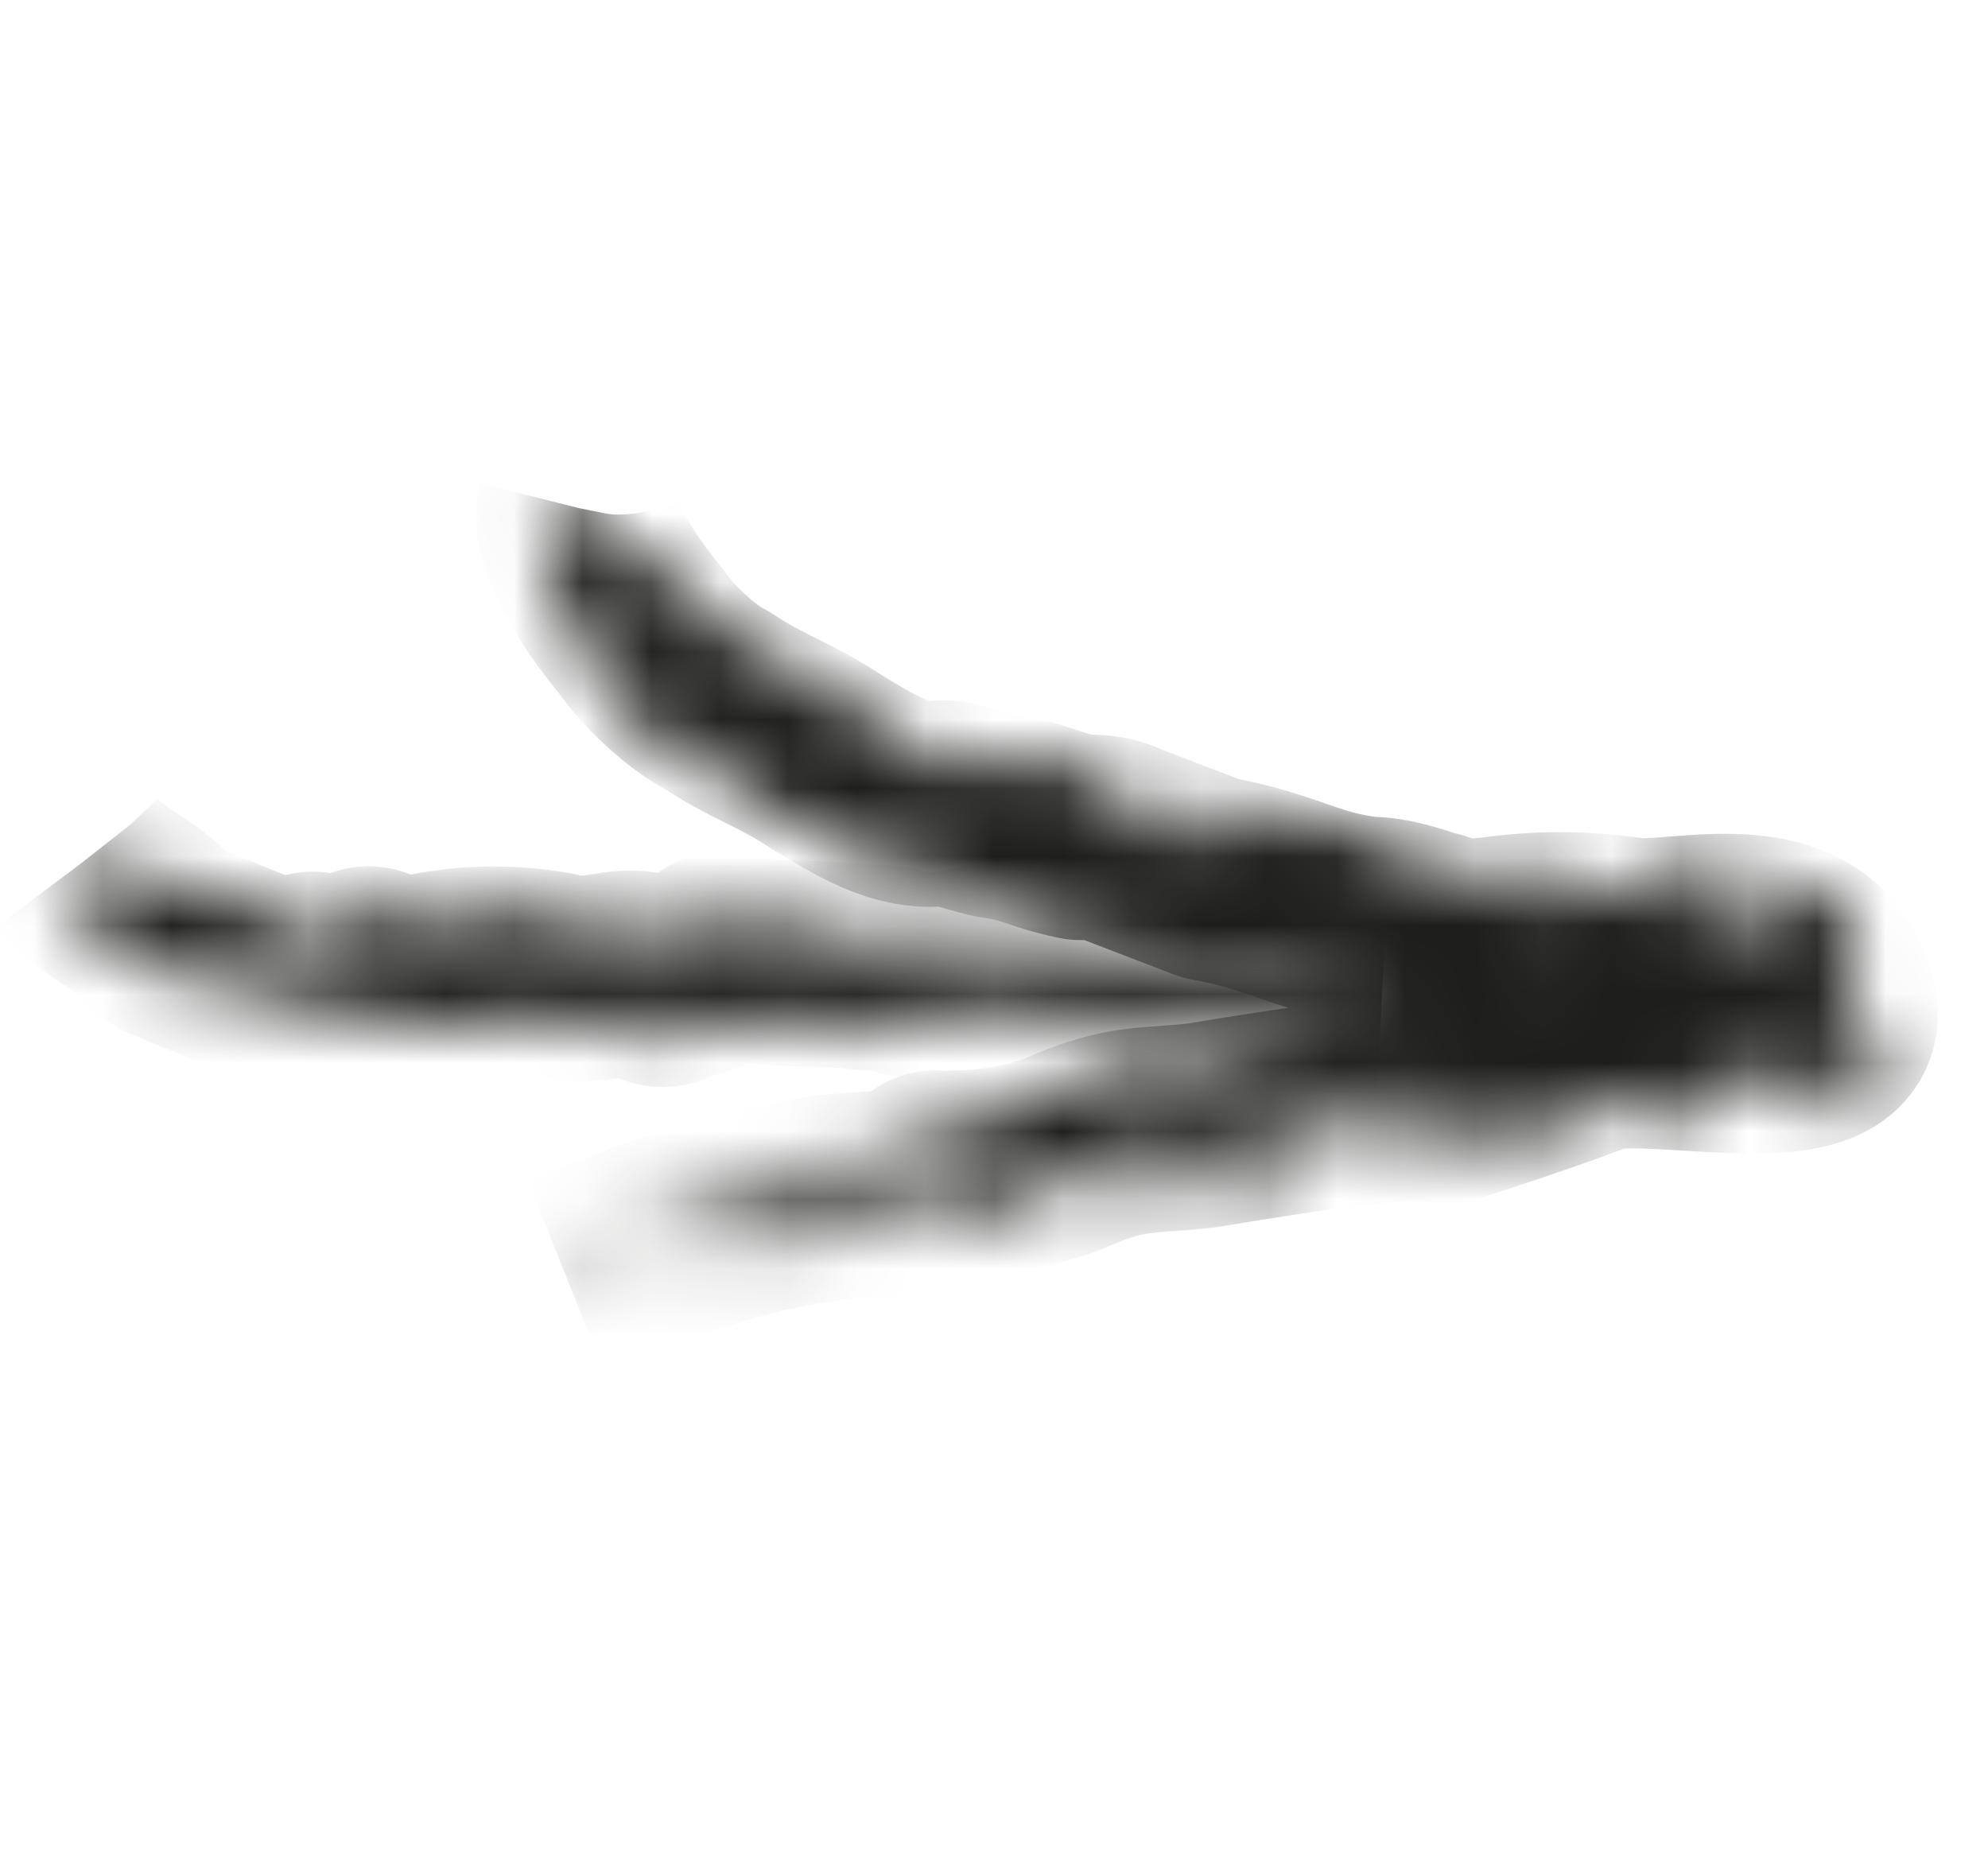 <svg width="29" height="27" viewBox="0 0 29 27" fill="none" xmlns="http://www.w3.org/2000/svg">
<mask id="mask0_5_1365" style="mask-type:luminance" maskUnits="userSpaceOnUse" x="0" y="12" width="25" height="4">
<path d="M23.957 14.716C23.957 14.616 23.957 14.616 23.957 14.716V14.716ZM24.957 14.616C24.657 14.516 24.357 14.616 24.057 14.716C24.257 14.716 24.957 15.016 24.957 14.616ZM24.057 15.316L24.357 15.216C24.157 15.116 24.257 15.316 24.057 15.316ZM24.057 15.016V14.916L23.857 15.016H24.057ZM14.357 13.416C14.357 13.316 14.357 13.316 14.357 13.216V13.416ZM14.057 13.716C14.057 13.716 13.957 13.716 13.857 13.716C13.957 13.816 14.057 13.816 14.057 13.716ZM14.857 13.416H14.757C14.757 13.416 14.757 13.516 14.857 13.416ZM19.757 14.116C19.857 14.016 19.957 13.916 20.057 13.916C19.757 13.816 19.857 14.016 19.757 14.116ZM12.257 14.916L12.157 14.816C12.157 14.816 12.157 14.916 12.257 14.916ZM14.157 14.916C14.157 14.816 14.157 14.816 14.157 14.716V14.916ZM15.157 13.616L15.257 13.516C15.157 13.516 15.157 13.616 15.157 13.616ZM11.657 14.916C11.657 15.016 11.557 15.116 11.557 15.116C11.657 15.116 11.657 15.016 11.657 14.916ZM14.857 14.816C14.757 14.816 14.757 14.816 14.657 14.916C14.757 14.916 14.757 14.916 14.857 14.816Z" fill="white"/>
<path d="M5.956 15.016L6.356 14.816C6.356 14.916 6.556 14.916 6.456 15.016L6.556 14.916V15.016C7.256 15.216 7.556 14.516 8.356 15.016L8.656 14.816C8.756 14.816 8.756 15.016 8.956 15.116C8.856 14.916 9.156 15.116 9.156 14.916C9.256 15.016 9.156 15.016 9.156 15.116C9.556 15.316 9.756 15.016 10.156 15.116C9.956 15.016 9.656 14.916 9.456 14.816C9.756 14.716 9.856 14.916 10.156 14.816L10.056 14.916C10.256 15.216 10.556 14.816 10.656 15.116C10.856 15.116 10.956 14.816 11.156 14.816V15.116H11.356V14.916C11.456 14.916 11.456 14.916 11.456 15.016C11.556 14.816 11.756 14.916 11.956 14.816V14.916C11.956 14.916 11.956 14.916 11.956 14.816C12.056 15.016 12.156 14.916 12.256 15.016C12.156 15.016 12.056 15.116 12.056 15.016C11.956 15.216 12.256 15.116 12.356 15.116C12.256 15.016 12.356 15.016 12.456 15.016C12.456 15.016 12.456 15.016 12.456 15.116C12.656 15.216 12.656 14.816 12.856 15.116V14.916L13.056 15.016C12.956 14.716 13.256 15.016 13.256 14.716C13.456 14.716 13.256 14.916 13.356 14.916C13.556 15.016 13.756 14.716 13.856 14.816C13.956 14.716 14.156 14.816 14.256 14.716V14.816C14.356 14.816 14.356 14.716 14.456 14.716C14.456 14.716 14.456 14.716 14.456 14.816C14.656 14.716 14.856 14.716 15.056 14.716C15.056 14.816 15.056 14.916 14.956 14.916C15.156 15.016 15.456 14.716 15.756 14.816V14.916L15.856 14.816C15.856 14.816 15.856 14.916 15.856 15.016C16.156 15.016 16.456 15.116 16.556 14.816C16.456 14.916 16.756 15.016 16.556 15.116C16.856 14.916 17.156 15.016 17.456 15.016L17.556 14.916H17.456C17.556 14.916 17.656 14.816 17.756 14.816C17.756 14.916 17.856 15.016 17.956 15.016C17.956 14.816 18.356 15.216 18.456 15.016C18.456 15.016 18.356 15.016 18.456 15.116C18.856 15.116 19.356 14.916 19.856 15.116C19.856 14.816 20.256 14.916 20.456 14.716C20.556 14.916 20.356 14.816 20.256 14.916C20.356 14.916 20.356 15.116 20.556 15.016V15.116C20.656 15.116 20.456 14.916 20.756 14.916V15.016L20.856 14.816C21.356 14.916 21.656 14.816 22.156 15.016C22.156 15.016 22.156 14.916 22.056 14.916C22.256 14.916 22.356 14.716 22.656 14.916V15.016C23.056 15.116 22.956 14.916 23.356 14.816C23.256 14.816 23.056 14.916 23.056 14.716C23.056 14.616 23.256 14.616 23.356 14.716L23.256 14.516C23.256 14.616 23.056 14.616 22.956 14.616V14.516C22.856 14.616 22.756 14.516 22.556 14.616H22.756C22.756 14.816 22.456 14.616 22.356 14.616C22.356 14.416 22.456 14.516 22.256 14.316C21.956 14.216 22.056 14.516 21.856 14.616L21.956 14.716C21.856 14.716 21.856 14.916 21.656 14.816C21.656 14.716 21.756 14.716 21.756 14.616C21.756 14.516 21.656 14.816 21.456 14.716C21.556 14.516 21.756 14.516 21.956 14.516C21.956 14.416 21.956 14.416 21.956 14.316C21.456 14.516 20.956 14.516 20.456 14.416C20.656 14.216 20.356 14.416 20.356 14.216C20.356 14.416 20.156 14.216 20.056 14.316C19.956 14.116 20.256 14.216 20.156 14.116C19.956 14.116 19.656 14.416 19.256 14.316C19.256 14.216 19.356 14.216 19.356 14.216C19.156 14.216 18.956 14.616 18.756 14.316C18.856 14.216 18.956 14.116 19.056 14.016C18.956 14.016 18.956 14.016 18.956 13.916L19.056 13.816C18.756 13.716 18.956 14.116 18.756 14.216L18.556 14.016C18.256 13.916 17.956 13.916 17.856 14.216C17.756 14.216 17.556 14.216 17.656 14.016C17.756 13.816 17.756 13.616 18.056 13.716C18.156 13.916 17.856 13.916 17.956 13.916C18.056 13.916 18.356 14.016 18.356 13.916H18.056C18.056 13.716 18.156 13.916 18.256 13.816C18.156 13.616 17.956 13.816 17.856 13.716C17.656 13.716 17.656 13.716 17.356 13.816C17.356 14.016 17.456 13.916 17.656 14.016C17.256 14.016 16.756 14.316 16.256 14.016L16.456 13.816C16.256 13.816 16.056 13.916 16.056 13.716C16.256 13.816 16.156 13.616 16.256 13.616C16.256 13.616 16.356 13.616 16.256 13.516C16.156 13.616 15.956 13.716 15.856 13.816C15.956 13.716 15.756 13.716 15.756 13.616C15.656 13.616 15.756 13.716 15.756 13.816C15.656 13.816 15.556 13.916 15.456 13.816C15.356 13.716 15.556 13.716 15.556 13.616L15.156 13.816C15.156 13.816 15.056 13.916 15.056 13.816C14.956 13.716 15.056 13.716 15.156 13.716C14.856 13.516 14.856 14.016 14.556 13.716L14.456 13.816V13.716L14.356 13.816C14.156 13.916 14.256 13.616 14.156 13.516C14.056 13.516 14.056 13.416 14.056 13.416L13.856 13.516C13.756 13.716 13.456 13.716 13.556 14.016C13.456 14.016 13.456 13.916 13.456 13.916C13.256 13.916 13.456 13.716 13.156 13.716C13.156 13.616 13.156 13.716 13.256 13.616C13.156 13.616 13.156 13.616 13.156 13.616V13.516C13.156 13.616 13.056 13.616 12.956 13.616L13.056 13.416C12.956 13.516 12.956 13.516 12.856 13.516L12.956 13.416C12.756 13.416 12.956 13.716 12.756 13.516L12.956 13.616C12.756 13.616 12.856 13.916 12.756 14.016C12.556 14.216 12.156 13.816 12.056 14.216C11.956 14.116 12.056 14.016 11.956 13.916C12.056 13.916 12.256 13.816 12.256 13.616C12.556 13.416 12.456 14.116 12.756 13.816C12.656 13.616 12.556 13.616 12.556 13.716C12.556 13.616 12.656 13.516 12.656 13.416C12.456 13.516 12.156 13.316 12.056 13.316C12.056 13.416 11.856 13.516 11.756 13.416C11.756 13.516 11.456 13.616 11.656 13.816C11.456 13.816 11.456 13.516 11.256 13.716C11.256 13.516 11.056 13.616 11.156 13.416C11.256 13.616 11.456 13.316 11.556 13.216L11.256 13.116C11.356 13.216 11.256 13.316 11.256 13.316L11.156 13.116C11.156 13.516 10.556 12.816 10.456 13.216C10.556 13.216 10.656 13.316 10.656 13.116C10.856 13.216 10.656 13.416 10.756 13.516C10.456 13.616 10.056 13.416 9.756 13.616C9.756 13.516 9.956 13.516 9.956 13.416C9.656 13.316 9.456 13.616 9.256 13.816V13.616C9.056 13.816 9.156 13.516 8.956 13.616C8.956 13.616 9.056 13.716 8.956 13.716C8.756 13.716 8.856 13.516 8.756 13.516C8.556 13.816 8.556 13.316 8.356 13.416V13.316C8.156 13.416 7.756 13.116 7.456 13.116C7.456 13.116 7.656 13.116 7.656 13.316H7.356C7.356 13.316 7.156 13.216 7.256 13.116H7.356L7.256 13.016C6.956 13.116 7.356 13.316 7.356 13.516C7.156 13.416 7.156 13.616 7.056 13.616C6.956 13.416 7.256 13.416 7.056 13.216C6.956 13.116 6.656 13.216 6.556 13.416C6.156 13.216 5.756 13.516 5.656 13.216C5.656 13.216 5.656 13.316 5.556 13.316V13.216C5.256 13.116 5.356 13.516 5.256 13.416C5.256 13.316 5.256 13.316 5.256 13.316C4.956 13.216 4.856 13.716 4.556 13.516V13.416H4.456L4.656 13.516C4.556 13.916 4.156 13.316 3.956 13.416C3.956 13.316 4.156 13.316 4.056 13.216C3.856 13.216 3.956 13.616 3.756 13.416C3.856 13.416 3.756 13.216 3.856 13.116C3.756 13.116 3.656 13.016 3.556 13.116L3.456 13.016C3.356 13.116 3.256 13.016 3.156 13.016V12.916C3.056 13.316 2.856 12.916 2.656 12.916V12.816C2.556 12.816 2.456 13.016 2.256 12.816V12.716C2.156 12.816 1.856 12.616 1.856 12.816C1.756 12.816 1.956 12.616 1.756 12.616C1.756 12.716 1.656 12.716 1.556 12.716C1.556 12.716 1.556 12.716 1.456 12.716C1.456 12.616 1.456 12.616 1.556 12.616C1.556 12.616 1.556 12.616 1.556 12.716V12.616C1.356 12.516 1.456 12.716 1.256 12.616C1.256 12.516 1.256 12.516 1.256 12.416L0.656 12.616C0.656 12.716 0.756 12.716 0.756 12.916H0.956C1.056 13.116 0.856 13.116 0.856 13.116H0.956H1.056C1.056 13.516 1.656 13.516 1.456 13.716C1.556 13.716 1.556 13.616 1.656 13.516C1.656 13.516 1.656 13.616 1.756 13.616L1.556 13.716C1.856 13.716 1.556 13.916 1.856 14.016C2.056 13.916 2.356 14.416 2.556 14.416C2.856 14.416 2.356 14.216 2.556 14.116C2.656 14.116 2.656 14.216 2.756 14.216V14.016C2.956 14.016 2.856 14.216 2.856 14.116C3.056 14.216 2.856 14.216 2.856 14.316C2.856 14.316 3.056 14.216 3.056 14.316C3.056 14.416 2.856 14.416 3.056 14.416C3.456 14.316 3.656 14.516 4.056 14.516V14.616C4.056 14.616 4.156 14.516 4.156 14.616V14.716C4.356 14.616 4.656 14.616 4.856 14.616L4.656 14.816L4.856 14.716V14.916C4.856 14.716 5.156 14.816 5.356 14.816V14.916L5.456 14.816V14.916C5.556 14.916 5.656 14.716 5.856 14.816C5.856 14.716 5.856 14.916 5.956 15.016ZM11.356 14.816C11.156 14.716 11.256 14.816 11.356 14.816V14.816ZM19.956 14.916H19.756C19.856 15.016 19.956 14.916 19.956 14.916C19.956 15.016 19.956 15.016 19.956 14.916ZM8.156 14.616C8.156 14.416 8.256 14.616 8.356 14.516C8.256 14.616 8.256 14.816 8.156 14.616ZM10.956 14.616C10.956 14.716 10.856 14.716 10.756 14.816C10.656 14.816 10.756 14.716 10.756 14.616H10.656C10.656 14.416 10.856 14.716 10.956 14.616ZM14.556 14.716C14.656 14.716 14.756 14.616 14.756 14.616V14.516C14.656 14.516 14.456 14.516 14.456 14.616C14.456 14.516 14.456 14.816 14.556 14.716ZM9.356 14.316C9.456 14.316 9.456 14.016 9.656 14.116L9.556 14.216V14.316C9.556 14.116 9.456 14.316 9.356 14.316ZM15.756 14.616C15.856 14.616 15.956 14.516 15.956 14.416C15.956 14.416 15.956 14.416 15.956 14.316C15.956 14.416 15.756 14.516 15.756 14.616C15.656 14.616 15.656 14.616 15.756 14.616ZM15.556 14.416C15.456 14.416 15.456 14.216 15.356 14.316C15.356 14.416 15.456 14.716 15.256 14.616C15.356 14.416 15.356 14.316 15.456 14.216L15.556 14.416ZM15.356 14.716L15.156 14.616C15.256 14.416 15.256 14.616 15.356 14.716C15.456 14.816 15.456 14.816 15.356 14.716ZM17.056 14.816C17.056 14.916 17.056 14.916 16.956 14.916L17.056 14.816C16.956 14.816 16.856 14.716 17.056 14.816ZM15.556 14.716H15.756C15.756 14.716 15.556 14.616 15.556 14.716ZM16.556 14.616C16.656 14.616 16.756 14.616 16.856 14.616C16.856 14.716 16.656 14.716 16.556 14.616ZM21.456 14.816L21.356 14.716H21.456V14.816ZM18.356 14.316C18.656 14.516 18.856 14.516 19.056 14.516C19.156 14.616 18.956 14.716 18.956 14.816C18.956 14.316 18.756 14.816 18.556 14.616C18.556 14.616 18.656 14.616 18.656 14.516C18.556 14.516 18.556 14.416 18.456 14.516V14.616C18.456 14.616 18.456 14.616 18.456 14.516C18.456 14.416 18.456 14.416 18.356 14.316ZM16.456 14.216C16.456 14.216 16.556 14.316 16.456 14.416C16.356 14.316 16.356 14.216 16.456 14.216ZM16.456 14.016L16.256 14.216L16.356 14.116L16.156 14.216C16.156 14.116 16.256 14.016 16.356 14.016C16.356 13.916 16.456 13.916 16.456 14.016ZM13.356 14.116H13.256C13.356 14.016 13.456 14.016 13.556 14.016C13.356 13.716 13.556 14.116 13.256 13.916C13.556 13.916 13.356 13.716 13.356 13.616C13.356 13.816 12.956 13.716 13.156 14.116C13.156 14.016 13.356 14.416 13.356 14.116ZM6.556 13.616C6.556 13.416 6.856 13.616 6.856 13.716C6.856 13.616 6.656 13.616 6.556 13.616ZM4.756 13.616C4.856 13.616 4.956 13.416 5.056 13.616L4.856 13.716C4.856 13.616 4.756 13.716 4.756 13.616ZM3.456 13.516V13.716H3.556L3.456 13.516ZM3.656 13.216C3.656 13.216 3.456 13.216 3.556 13.316L3.656 13.216ZM2.356 13.416V13.216H2.256L2.356 13.416ZM2.456 13.516V13.416C2.456 13.416 2.556 13.316 2.656 13.416C2.656 13.516 2.556 13.416 2.556 13.516C2.556 13.516 2.656 13.616 2.756 13.516C2.656 13.316 2.656 13.316 2.656 13.216C2.456 13.116 2.456 13.316 2.456 13.416C2.456 13.416 2.456 13.416 2.456 13.516ZM3.156 13.616C3.156 13.516 3.156 13.516 3.156 13.616C2.956 13.516 2.856 13.416 2.956 13.216H3.056C2.956 13.216 3.056 13.216 3.056 13.316C3.156 13.416 3.156 13.316 3.256 13.216C3.156 13.316 3.056 13.416 3.156 13.616C3.156 13.516 3.156 13.516 3.156 13.616C3.256 13.516 3.256 13.516 3.256 13.616C3.256 13.616 3.256 13.516 3.156 13.616C3.256 13.616 3.256 13.616 3.156 13.616ZM2.356 13.616V13.716H2.256L2.356 13.616ZM6.156 13.716C6.156 13.716 6.356 13.716 6.356 13.616L6.456 13.816C6.356 13.816 6.256 13.916 6.356 13.916C6.156 13.816 6.156 13.916 6.156 13.716ZM11.156 13.916C11.156 14.016 10.856 13.816 10.856 14.016C10.756 13.816 11.056 13.916 11.156 13.916ZM11.256 14.216C11.356 14.116 11.356 14.016 11.456 14.116H11.356C11.456 14.216 11.456 14.216 11.256 14.216ZM8.456 14.216H8.556L8.656 14.116L8.456 14.216ZM7.156 14.416C7.256 14.316 7.156 14.216 7.156 14.216C7.156 14.216 7.156 14.216 7.256 14.216C7.256 14.216 7.256 14.216 7.156 14.216C7.056 14.216 6.956 14.216 6.956 14.316C7.056 14.216 7.156 14.216 7.156 14.416ZM4.356 14.416C4.456 14.416 4.456 14.316 4.556 14.416C4.456 14.416 4.356 14.416 4.356 14.416ZM7.856 14.516C7.856 14.416 8.056 14.416 7.956 14.316H7.856C7.956 14.316 7.856 14.116 8.056 14.216H7.956C8.056 14.316 7.856 14.416 8.056 14.416C8.056 14.516 7.956 14.616 7.856 14.516ZM4.156 14.616C4.256 14.616 4.156 14.316 4.356 14.516C4.256 14.516 4.356 14.716 4.156 14.616Z" fill="white"/>
<path d="M6.356 13.416C6.356 13.416 6.256 13.416 6.156 13.416C6.256 13.416 6.356 13.516 6.356 13.416ZM22.756 14.116C22.856 13.816 22.656 14.016 22.556 14.016C22.656 14.016 22.756 14.216 22.756 14.116ZM22.156 14.516C22.156 14.416 22.256 14.416 22.356 14.416C22.256 14.316 22.156 14.316 22.156 14.516ZM22.756 14.416C22.656 14.316 22.456 14.316 22.356 14.316C22.456 14.316 22.556 14.416 22.756 14.416ZM20.056 14.216C20.156 14.016 20.356 14.116 20.356 14.116C19.856 13.916 20.356 13.816 20.456 13.716C20.156 13.816 20.156 14.016 20.056 14.216ZM19.156 14.116C18.956 14.116 18.956 14.316 18.956 14.416C19.156 14.516 19.256 14.316 19.456 14.216C19.256 14.316 19.156 14.316 19.156 14.116ZM18.356 13.716C18.356 13.716 18.456 13.716 18.456 13.616H18.156C18.056 13.616 18.256 13.616 18.356 13.716ZM17.856 13.916C17.656 13.916 17.656 13.616 17.556 13.716L17.656 14.116L17.856 13.916ZM17.056 13.716L17.156 13.316C16.956 13.416 17.056 13.716 17.056 13.716ZM16.556 13.516L16.656 13.416L16.256 13.516H16.556ZM9.056 13.416C9.056 13.716 9.556 13.616 9.656 13.716C9.556 13.316 9.356 13.816 9.056 13.416ZM6.856 13.616L7.256 13.516C6.856 13.416 7.156 13.516 6.856 13.616Z" fill="white"/>
</mask>
<g mask="url(#mask0_5_1365)">
<path d="M1.156 12.616C1.456 13.016 2.056 13.216 2.356 13.616C2.456 13.716 2.556 13.716 2.756 13.816C3.556 14.116 3.956 14.416 4.556 14.216C4.656 14.216 5.056 14.416 5.156 14.316C5.456 13.916 5.456 14.316 5.756 14.316C5.956 14.316 6.156 14.316 6.356 14.216C6.956 14.116 7.456 14.116 8.056 14.216C8.756 14.416 9.156 14.016 9.556 14.316C9.656 14.416 9.856 14.316 9.956 14.216C10.056 14.216 10.256 14.216 10.256 14.116C10.356 14.116 10.456 13.916 10.556 13.916C11.256 14.116 11.856 14.016 12.656 14.116C12.856 14.116 13.056 14.116 13.256 14.216C13.956 14.316 14.156 14.016 14.956 14.116C15.156 14.116 15.856 14.216 16.056 14.216C16.656 14.116 16.856 14.416 17.356 14.516C17.556 14.516 17.856 14.516 18.056 14.416C18.256 14.316 21.756 14.616 21.956 14.516" stroke="#1D1D1B" stroke-width="3" stroke-miterlimit="10" stroke-linejoin="round" stroke-dasharray="20 20"/>
</g>
<mask id="mask1_5_1365" style="mask-type:luminance" maskUnits="userSpaceOnUse" x="7" y="7" width="21" height="12">
<path d="M8.156 18.615C8.456 18.615 8.756 18.515 8.956 18.315C8.656 18.315 8.056 18.215 8.156 18.615ZM8.756 17.615L8.456 17.815C8.756 17.915 8.656 17.715 8.756 17.615ZM8.856 18.015L8.956 18.115L9.056 17.915L8.856 18.015ZM24.556 16.215C24.556 16.315 24.556 16.415 24.656 16.415L24.556 16.215ZM24.956 15.415L25.056 15.315C25.056 15.315 25.056 15.315 24.956 15.415ZM23.856 16.315H23.956C23.956 16.315 23.956 16.315 23.856 16.315ZM16.056 17.515C15.956 17.615 15.956 17.715 15.856 17.815C16.156 17.915 16.056 17.615 16.056 17.515ZM26.356 15.715V15.615C26.256 15.615 26.256 15.715 26.356 15.715ZM24.356 13.515C24.356 13.615 24.356 13.615 24.456 13.615L24.356 13.515ZM25.356 15.615C25.256 15.715 25.256 15.715 25.256 15.815C25.256 15.815 25.356 15.715 25.356 15.615ZM25.156 15.315C25.056 15.315 25.056 15.315 25.156 15.315V15.315ZM16.056 17.515L16.156 17.415C16.056 17.415 16.056 17.415 16.056 17.515ZM9.856 18.415C9.956 18.415 9.956 18.315 9.956 18.215C9.956 18.315 9.856 18.315 9.856 18.415ZM11.956 9.715C12.056 9.715 12.056 9.715 11.956 9.715C11.956 9.615 12.056 9.615 11.956 9.715Z" fill="white"/>
<path d="M15.656 13.915L16.356 13.715C16.356 13.815 16.656 14.015 16.456 14.115L16.756 13.915V14.115C17.856 14.715 18.756 13.715 19.856 14.615V14.715L20.456 14.515C20.556 14.615 20.656 14.915 20.856 15.015C20.756 14.715 21.256 15.015 21.356 14.815C21.556 15.015 21.356 15.015 21.356 15.115C21.956 15.515 22.456 15.115 23.156 15.515C22.756 15.215 22.456 15.015 21.956 14.815C22.456 14.715 22.556 15.115 23.156 15.115L22.856 15.215C23.156 15.715 23.756 15.115 23.856 15.715C24.156 15.715 24.456 15.315 24.856 15.415L24.756 15.815L25.156 15.915V15.615C25.256 15.615 25.356 15.715 25.356 15.815C25.556 15.515 25.956 15.815 26.356 15.615L26.456 15.815C26.456 15.815 26.456 15.715 26.556 15.715C26.656 16.015 26.956 15.915 26.956 16.215C26.856 16.215 26.556 16.315 26.556 16.215C26.256 16.415 26.956 16.415 27.156 16.515C26.956 16.315 27.156 16.315 27.356 16.315V16.415C27.356 16.415 27.456 16.415 27.456 16.515L26.556 12.715C26.356 12.815 26.456 13.315 26.056 12.915L26.156 13.215L25.856 13.115C26.056 13.715 25.556 13.215 25.656 13.815C25.356 13.915 25.556 13.515 25.456 13.615C25.156 13.615 24.856 14.215 24.656 13.915C24.456 14.215 24.156 14.115 24.056 14.315L23.956 14.115C23.856 14.215 23.756 14.315 23.656 14.315V14.215C23.356 14.415 23.056 14.515 22.656 14.615C22.656 14.415 22.556 14.315 22.756 14.215C22.356 14.015 22.056 14.715 21.556 14.715V14.615L21.156 14.515C21.156 14.415 21.156 14.315 21.056 14.215C20.556 14.315 20.056 14.415 19.956 14.915C20.056 14.815 19.656 14.715 19.856 14.415C19.556 14.815 18.956 14.915 18.456 15.115L18.256 15.315L18.356 15.215C18.156 15.315 18.056 15.415 17.856 15.615C17.756 15.515 17.656 15.315 17.456 15.315C17.556 15.615 16.756 15.215 16.656 15.515C16.556 15.415 16.756 15.415 16.656 15.315C16.056 15.515 15.256 16.115 14.456 16.015C14.656 16.615 13.956 16.615 13.656 16.915C13.456 16.615 13.856 16.715 13.856 16.415C13.656 16.515 13.656 16.015 13.356 16.315C13.356 16.215 13.356 16.215 13.456 16.215C13.256 16.215 13.656 16.615 13.256 16.615L13.156 16.415L13.056 16.815C12.256 16.815 11.756 17.115 11.056 17.015C11.056 17.115 11.156 17.215 11.156 17.215C10.856 17.215 10.656 17.715 10.256 17.515L10.356 17.415C9.756 17.315 9.956 17.815 9.356 18.015C9.456 18.015 9.756 17.815 9.856 18.015C9.856 18.215 9.556 18.215 9.356 18.115L9.556 18.415C9.556 18.215 9.856 18.215 9.956 18.015C9.956 18.015 9.956 18.115 9.956 18.215C10.156 18.115 10.256 18.015 10.456 17.915H10.156C10.156 17.615 10.656 17.815 10.756 17.715C10.856 18.015 10.656 18.015 10.956 18.215C11.556 18.215 11.156 17.815 11.556 17.515L11.456 17.415C11.556 17.315 11.656 17.015 11.956 17.215C12.056 17.415 11.856 17.415 11.756 17.615C11.856 17.715 11.956 17.215 12.156 17.415C12.056 17.715 11.856 17.915 11.456 17.915C11.556 18.015 11.556 18.115 11.556 18.215C12.256 17.715 12.956 17.415 13.756 17.315C13.456 17.815 13.956 17.315 13.956 17.715C13.956 17.415 14.256 17.615 14.456 17.515C14.656 17.815 14.156 17.815 14.356 18.015C14.756 17.815 15.056 17.215 15.656 17.215C15.656 17.315 15.556 17.415 15.556 17.415C15.856 17.215 16.056 16.415 16.456 16.915C16.356 17.115 16.256 17.315 16.156 17.515C16.156 17.515 16.256 17.515 16.356 17.615V17.815C16.756 17.815 16.456 17.315 16.656 16.915L17.056 17.215C17.556 17.315 17.956 17.015 18.056 16.515C18.156 16.515 18.456 16.415 18.456 16.715C18.356 17.115 18.356 17.415 17.856 17.515C17.656 17.215 18.056 17.115 17.956 17.115C17.756 17.215 17.356 17.115 17.256 17.315L17.756 17.215C17.856 17.615 17.556 17.315 17.556 17.515C17.856 17.815 17.956 17.415 18.256 17.515C18.656 17.315 18.556 17.415 18.956 17.215C18.856 16.815 18.756 17.015 18.456 16.915C19.056 16.715 19.656 15.915 20.556 16.315L20.256 16.715C20.556 16.715 20.856 16.315 20.956 16.715C20.656 16.615 20.856 16.915 20.756 17.015C20.756 17.015 20.656 17.115 20.756 17.215C20.956 16.915 21.156 16.715 21.356 16.515C21.256 16.615 21.556 16.715 21.656 16.815C21.856 16.715 21.556 16.615 21.556 16.515C21.656 16.515 21.756 16.115 21.956 16.415C22.156 16.615 21.856 16.715 21.856 16.915L22.356 16.415V16.515C22.356 16.415 22.456 16.315 22.556 16.415C22.656 16.515 22.556 16.615 22.456 16.615C22.956 16.815 22.856 15.915 23.356 16.315L23.456 16.115L23.556 16.215L23.656 16.015C23.956 15.815 23.856 16.315 24.056 16.415C24.156 16.415 24.356 16.615 24.256 16.615L24.556 16.315C24.556 16.015 25.156 15.815 24.856 15.215C24.956 15.215 25.056 15.315 25.056 15.415C25.356 15.315 25.156 15.815 25.556 15.615C25.556 15.715 25.556 15.715 25.456 15.715C25.556 15.715 25.656 15.615 25.656 15.615C25.656 15.715 25.756 15.715 25.756 15.815C25.656 15.615 25.856 15.615 25.956 15.615V16.015C25.956 15.915 26.056 15.715 26.256 15.715C26.256 15.715 26.256 15.715 26.356 15.715V16.015C26.656 15.815 26.156 15.515 26.656 15.615L26.156 15.515C26.556 15.315 26.256 14.915 26.356 14.715C26.556 14.415 26.856 14.515 27.156 14.415V14.315C26.956 14.315 26.756 14.415 26.756 14.515C26.656 14.315 26.756 14.215 26.556 14.015C26.756 14.015 27.056 13.915 27.056 13.615L27.456 15.015C27.056 15.415 26.956 14.215 26.656 14.815C26.756 15.115 26.956 15.015 27.056 14.915C27.156 15.115 27.056 15.315 26.956 15.515C27.156 15.415 27.356 15.415 27.556 15.415L26.956 13.215C26.856 13.115 26.656 13.115 26.556 13.015C26.456 13.115 26.156 13.215 26.056 13.115C26.056 13.315 25.556 13.315 25.756 13.715C25.356 13.715 25.456 13.115 25.156 13.515C25.256 13.215 24.856 13.215 25.056 13.015C25.256 13.315 25.556 12.915 25.756 12.815L25.156 12.515C25.256 12.615 25.156 12.815 25.056 12.815L24.956 12.515C24.956 13.115 23.956 11.815 23.756 12.515C23.956 12.515 24.056 12.815 24.156 12.415C24.456 12.715 24.156 12.915 24.256 13.115C23.756 13.215 22.956 12.715 22.456 13.015C22.556 12.815 22.756 12.915 22.756 12.615C22.356 12.415 21.856 12.915 21.456 13.015L21.556 12.715C21.156 12.915 21.356 12.515 20.956 12.615C20.956 12.615 21.056 12.815 20.956 12.815C20.656 12.715 20.856 12.515 20.656 12.415C20.256 12.815 20.456 12.015 19.856 12.215V12.115C19.456 12.215 18.856 11.615 18.356 11.515C18.356 11.615 18.756 11.615 18.756 11.915H18.156C18.156 11.815 17.856 11.715 17.956 11.615C18.056 11.615 18.156 11.715 18.156 11.715L18.056 11.515C17.556 11.615 18.156 12.015 18.156 12.315C17.856 12.115 17.756 12.415 17.556 12.415C17.456 12.115 17.856 12.115 17.656 11.815C17.456 11.615 16.956 11.715 16.756 12.015C16.456 11.215 15.656 11.615 15.556 11.015C15.556 11.015 15.456 11.215 15.356 11.115L15.456 11.015C15.056 10.715 15.056 11.415 14.856 11.215C14.856 11.115 14.956 11.115 14.956 11.015C14.456 10.715 14.156 11.515 13.656 11.015C13.656 10.915 13.656 10.915 13.756 10.915C13.756 10.815 13.656 10.815 13.556 10.915L13.756 11.215C13.656 11.515 13.156 10.515 12.656 10.515C12.656 10.415 13.056 10.515 12.856 10.315C12.556 10.215 12.556 10.915 12.256 10.515C12.456 10.515 12.356 10.115 12.556 10.115C12.356 10.015 12.156 9.815 12.156 10.015C12.056 9.915 12.056 9.915 12.056 9.815C11.856 9.915 11.656 9.615 11.456 9.515V9.415C11.156 9.915 10.956 9.315 10.656 9.215L10.756 9.015C10.556 9.115 10.256 9.015 10.156 8.815L10.256 8.615C10.056 8.715 9.756 8.215 9.556 8.515C9.456 8.415 9.756 8.215 9.456 8.015C9.356 8.115 9.156 8.115 9.056 8.015C9.056 8.015 9.056 7.915 8.956 7.915C8.956 7.815 9.056 7.715 9.056 7.815C9.156 7.815 9.056 7.815 9.056 7.915L9.156 7.815C9.056 7.615 9.056 7.915 8.756 7.715C8.756 7.515 8.856 7.515 8.956 7.415C8.956 7.415 8.656 7.415 8.456 7.315H7.956C7.956 7.415 8.056 7.615 7.856 7.715L8.156 7.915C8.256 8.215 7.956 8.115 7.756 8.115L7.956 8.215V8.315L8.156 8.415C7.656 8.515 8.656 9.115 8.056 9.115C8.156 9.115 8.356 9.115 8.456 9.015C8.756 9.015 8.656 9.215 8.756 9.315H8.356C8.956 9.615 8.256 9.615 8.656 10.015C9.156 10.115 9.356 10.915 9.656 11.115C10.156 11.315 9.456 10.715 9.856 10.715C10.156 10.815 9.956 10.915 10.156 11.115L10.256 10.815C10.556 10.915 10.256 11.115 10.456 11.115C10.656 11.415 10.356 11.215 10.256 11.415C10.456 11.315 10.656 11.415 10.756 11.515C10.756 11.615 10.456 11.515 10.656 11.615C11.456 11.715 11.656 12.215 12.356 12.415L12.256 12.515C12.356 12.515 12.356 12.415 12.456 12.515V12.615C12.856 12.615 13.356 12.715 13.756 12.815L13.556 12.915L13.956 12.815V13.115C14.056 12.815 14.556 13.215 14.956 13.215V13.415L15.156 13.315L15.056 13.515C15.256 13.515 15.556 13.315 15.856 13.515C15.656 13.415 15.656 13.715 15.656 13.915ZM25.256 15.415H25.356C25.356 15.515 25.256 15.515 25.256 15.415H25.056C25.056 15.215 25.156 15.415 25.256 15.415ZM14.956 16.215L15.156 16.115C15.056 16.115 14.956 16.215 14.956 16.115C14.956 16.115 14.856 16.115 14.956 16.215ZM24.656 13.415L24.756 13.315L24.856 13.515L24.656 13.415ZM19.756 14.115C19.856 13.815 19.956 14.215 20.156 14.115C20.056 14.115 19.956 14.415 19.756 14.115ZM24.656 14.915C24.656 15.115 24.356 15.115 24.356 15.215C24.256 15.115 24.356 15.015 24.456 14.915C24.356 14.915 24.356 14.915 24.256 14.915C24.256 14.515 24.456 15.115 24.656 14.915ZM24.356 14.015L24.456 13.815H24.356V14.015ZM23.356 14.115C23.156 14.215 23.056 14.315 23.156 14.515C23.156 14.515 23.156 14.615 23.256 14.615C23.456 14.515 23.756 14.515 23.756 14.215C23.556 14.415 23.456 13.815 23.356 14.115ZM21.956 14.015C22.056 14.015 22.256 13.515 22.656 13.915L22.456 14.015H22.556V14.215C22.456 13.715 22.056 14.015 21.956 14.015ZM21.556 14.915C21.356 15.015 21.256 15.315 21.356 15.515C21.256 15.315 21.556 15.015 21.656 14.815C21.656 14.915 21.656 14.915 21.556 14.915ZM21.856 15.215C21.956 15.215 22.056 15.515 22.156 15.215C22.056 15.015 21.956 14.615 22.256 14.615C22.156 15.015 22.256 15.115 21.956 15.415L21.856 15.215ZM22.056 14.415L22.456 14.515C22.456 14.915 22.256 14.515 22.056 14.415H21.956C21.956 14.415 21.956 14.415 22.056 14.415ZM19.556 15.115L19.656 15.015C19.656 14.915 19.656 14.915 19.756 14.915L19.656 15.015C19.656 15.115 19.856 15.215 19.556 15.115ZM21.756 14.515L21.456 14.615C21.556 14.715 21.756 14.715 21.756 14.515ZM20.256 15.215C20.056 15.215 19.956 15.315 19.756 15.315C19.856 15.115 20.156 15.015 20.256 15.215ZM12.656 17.015L12.856 17.215L12.656 17.315V17.015ZM14.956 16.915H15.056L15.156 17.015L14.956 16.915ZM17.556 16.615C17.556 16.615 17.456 16.615 17.456 16.515C17.156 16.415 16.856 16.415 16.556 16.515C16.356 16.415 16.656 16.115 16.656 16.015C16.856 16.915 16.956 15.915 17.256 16.115C17.256 16.215 17.056 16.215 17.056 16.315C17.156 16.415 17.256 16.415 17.356 16.315C17.356 16.215 17.356 16.215 17.356 16.215V16.315C17.356 16.415 17.356 16.415 17.456 16.515L17.556 16.615ZM20.656 15.915C20.656 15.815 20.556 15.815 20.656 15.615C20.756 15.715 20.756 15.815 20.656 15.915C20.656 15.915 20.656 16.015 20.556 16.015C20.556 16.015 20.656 16.015 20.656 15.915ZM20.656 16.415L20.956 16.015L20.856 16.215L21.056 16.015C21.156 16.215 21.056 16.415 20.856 16.415C20.756 16.415 20.756 16.415 20.656 16.415ZM25.356 14.615H25.556C25.456 14.715 25.356 14.815 25.156 14.915C25.656 15.415 25.156 14.815 25.656 14.915C25.156 15.015 25.556 15.315 25.656 15.515C25.656 15.115 26.256 15.215 25.856 14.615C25.756 14.715 25.256 14.115 25.356 14.615ZM17.256 11.815C17.356 11.515 17.756 11.915 17.756 12.115C17.656 11.915 17.456 11.915 17.256 11.815ZM14.156 11.015C14.356 11.115 14.556 10.815 14.656 11.215H14.256C14.156 11.115 14.056 11.215 14.156 11.015ZM11.856 10.215L11.756 10.515H11.856V10.215ZM12.256 10.015C12.156 10.015 11.956 10.015 12.056 10.115L12.256 10.015ZM9.956 9.415L10.156 9.115L9.956 9.015V9.415ZM10.056 9.615C10.056 9.615 10.156 9.515 10.156 9.415C10.256 9.315 10.356 9.415 10.456 9.515C10.456 9.615 10.356 9.515 10.256 9.515C10.356 9.515 10.356 9.715 10.556 9.715C10.456 9.515 10.556 9.515 10.556 9.315C10.156 9.015 10.156 9.315 10.156 9.515C10.056 9.515 10.056 9.615 10.056 9.615ZM11.256 10.215C11.256 10.215 11.156 10.115 11.156 10.015C10.956 9.815 10.756 9.715 10.956 9.515L11.156 9.615C11.056 9.615 11.056 9.615 11.056 9.715C11.156 9.915 11.256 9.715 11.456 9.715C11.356 9.815 11.156 9.815 11.156 10.115C11.256 10.115 11.256 10.215 11.356 10.215C11.356 10.215 11.456 10.215 11.456 10.315V10.415C11.456 10.315 11.356 10.315 11.356 10.315C11.356 10.215 11.356 10.315 11.256 10.215ZM9.856 9.815C9.856 9.815 9.856 9.915 9.756 10.015H9.656C9.556 9.815 9.756 9.715 9.856 9.815ZM16.456 11.815C16.456 11.815 16.856 11.915 16.856 11.715L16.956 12.015C16.756 11.915 16.656 12.115 16.656 12.215C16.456 12.015 16.356 12.115 16.456 11.815ZM25.256 13.915C25.156 14.015 24.756 13.715 24.656 14.015C24.456 13.515 25.056 13.715 25.256 13.915ZM25.456 14.315C25.556 14.215 25.556 13.915 25.756 14.215C25.656 14.315 25.556 14.115 25.556 14.215C25.556 14.415 25.556 14.415 25.456 14.315ZM20.356 13.515L20.656 13.615L20.756 13.415L20.356 13.515ZM18.056 13.315H18.256L18.156 13.215C18.156 13.115 18.056 13.015 18.156 13.015C18.056 13.015 17.756 12.915 17.856 13.115C17.956 13.015 18.156 13.115 18.156 13.315H18.056ZM13.056 12.115C13.156 12.115 13.156 12.015 13.356 12.215C13.256 12.315 13.056 12.215 13.056 12.115ZM19.256 13.815C19.256 13.615 19.556 13.815 19.456 13.515H19.256C19.456 13.615 19.356 13.115 19.556 13.415L19.356 13.315C19.556 13.415 19.156 13.615 19.456 13.715C19.656 13.815 19.356 13.915 19.256 13.815ZM12.656 12.415C12.856 12.415 12.756 12.015 13.056 12.315C12.856 12.315 12.856 12.715 12.656 12.415Z" fill="white"/>
<path d="M12.656 10.116C12.656 10.116 12.556 10.016 12.456 10.016C12.556 10.116 12.656 10.116 12.656 10.116ZM26.056 13.016C26.056 13.016 26.056 13.116 26.156 13.116C26.056 13.116 26.056 13.116 26.056 13.016ZM10.156 18.616C10.156 18.916 10.256 18.616 10.356 18.616C10.256 18.616 10.156 18.516 10.156 18.616ZM10.156 18.316C10.256 18.316 10.356 18.316 10.556 18.316C10.456 18.316 10.256 18.216 10.156 18.316ZM12.556 17.816C12.556 18.016 12.256 17.916 12.256 17.916C12.756 18.016 12.256 18.216 12.256 18.416C12.556 18.316 12.456 18.116 12.556 17.816ZM13.156 17.616H13.056C13.056 17.616 13.056 17.616 13.156 17.616ZM13.356 17.716C13.456 17.616 13.456 17.416 13.556 17.316C13.356 17.216 13.256 17.516 13.156 17.616C13.256 17.616 13.356 17.516 13.356 17.716ZM18.456 17.616C18.456 17.616 18.356 17.616 18.356 17.716L18.656 17.616C18.756 17.616 18.556 17.616 18.456 17.616ZM19.256 16.916C19.456 16.816 19.456 17.116 19.556 17.016L19.456 16.716L19.256 16.916ZM20.456 17.016V17.416C20.556 17.316 20.456 17.016 20.456 17.016ZM21.256 17.116L21.156 17.216L21.456 17.016L21.256 17.116ZM21.456 12.416C21.456 12.716 21.856 12.716 22.056 12.816C21.856 12.416 21.656 12.816 21.456 12.416ZM13.056 10.416L13.456 10.516C13.156 10.216 13.456 10.416 13.056 10.416Z" fill="white"/>
</mask>
<g mask="url(#mask1_5_1365)">
<path d="M8.456 7.415C8.356 7.815 8.856 8.615 9.356 9.215C9.556 9.515 10.056 10.015 10.456 10.215C11.056 10.615 11.456 10.715 12.056 11.115C12.556 11.415 13.156 11.815 13.756 11.715C13.956 11.715 14.456 11.915 14.656 11.915C15.156 12.015 15.256 12.115 15.756 12.215C15.956 12.215 16.156 12.215 16.356 12.315L17.656 12.815C18.756 13.015 19.056 13.315 19.956 13.415C20.256 13.415 20.556 13.515 20.856 13.615C20.956 13.615 21.056 13.715 21.156 13.715C21.356 13.815 21.556 13.715 21.756 13.715C22.456 13.615 23.056 13.615 23.756 13.715C24.356 13.815 25.956 13.315 26.556 14.215C27.656 16.015 24.156 15.015 23.256 15.315C22.756 15.515 22.156 15.715 21.556 15.915C20.356 16.315 22.356 15.615 17.556 16.415C16.756 16.515 16.456 16.415 15.556 16.815C15.056 17.015 14.456 17.115 13.956 17.115C13.956 17.215 13.656 17.115 13.656 17.115C13.456 17.115 13.656 17.415 13.556 17.415C13.356 17.415 13.256 17.415 13.056 17.415C11.356 17.415 9.756 18.015 8.256 18.615" stroke="#1D1D1B" stroke-width="3" stroke-miterlimit="10" stroke-linejoin="round" stroke-dasharray="42 42"/>
</g>
</svg>
